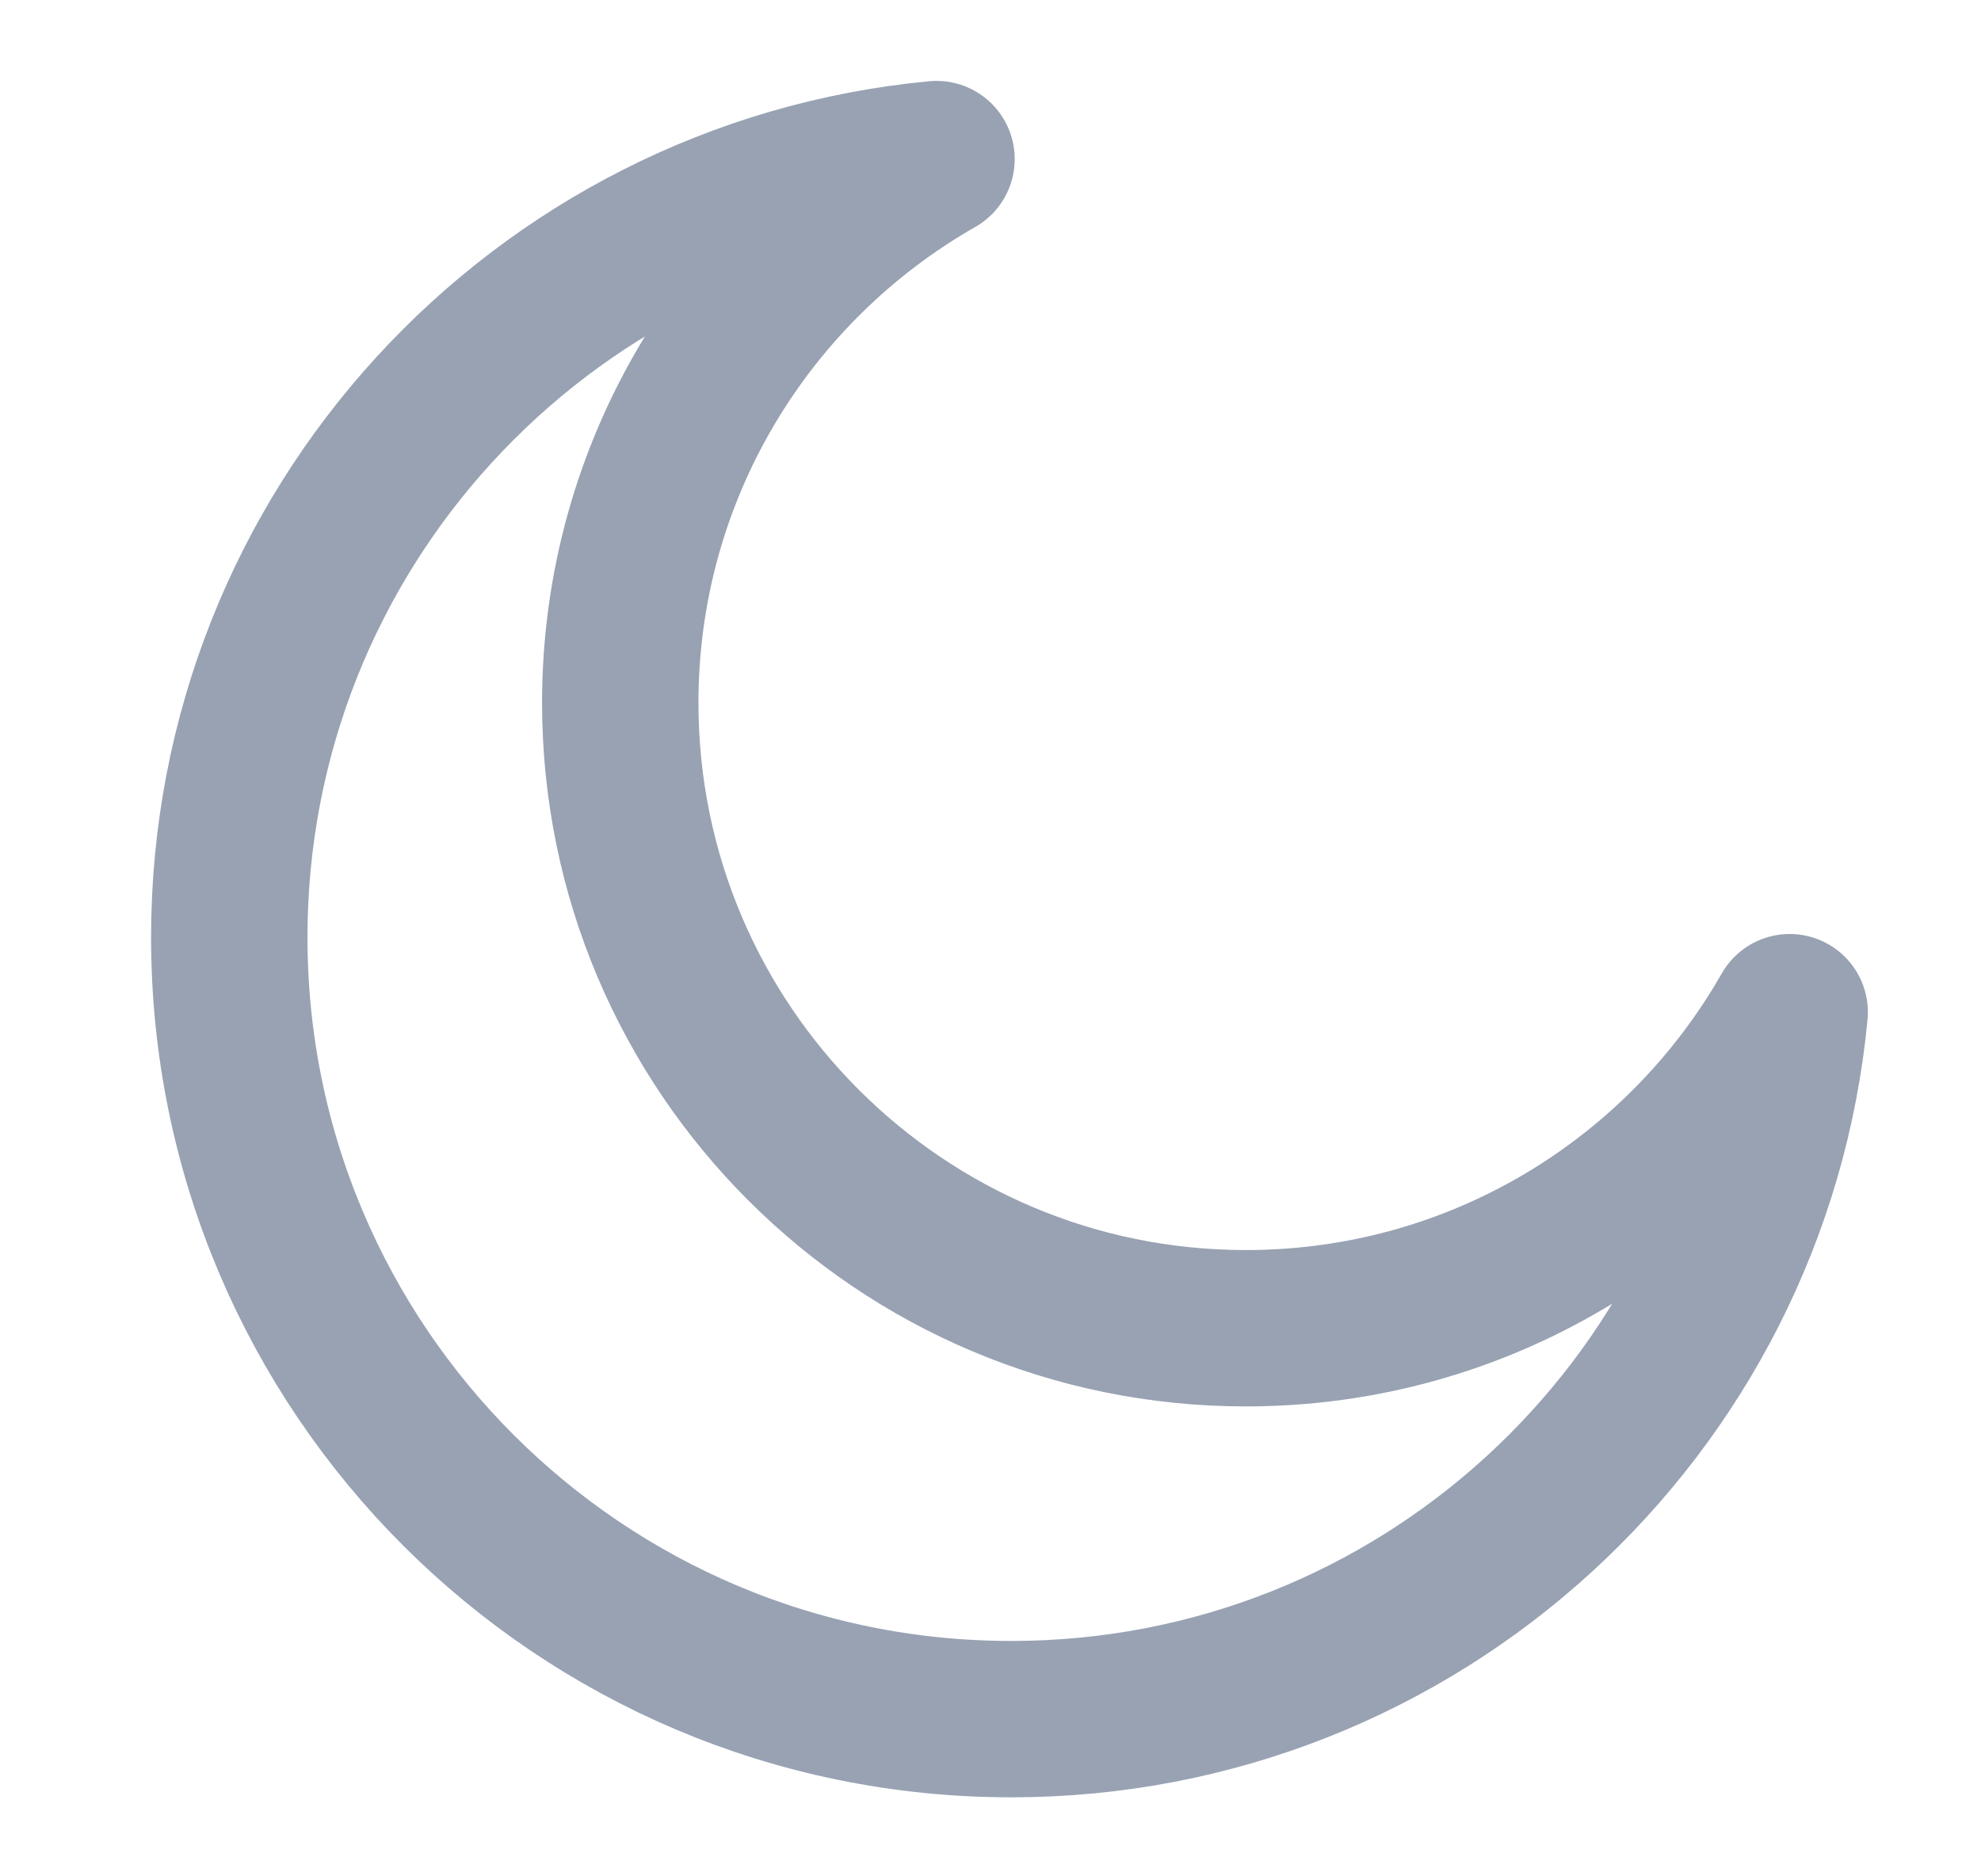 <svg width="19" height="18" viewBox="0 0 19 18" fill="none" xmlns="http://www.w3.org/2000/svg">
<g clip-path="url(#clip0_1_10545)">
<path d="M17.165 9.71C16.133 11.521 14.184 12.742 11.949 12.742C8.636 12.742 5.949 10.056 5.949 6.742C5.949 4.508 7.171 2.559 8.982 1.526C5.177 1.887 2.199 5.092 2.199 8.992C2.199 13.134 5.557 16.492 9.699 16.492C13.599 16.492 16.804 13.515 17.165 9.71Z" stroke="#98A2B3" stroke-width="1.5" stroke-linecap="round" stroke-linejoin="round"/>
</g>
<defs>
<clipPath id="clip0_1_10545">
<rect width="18" height="18" fill="white" transform="translate(0.699 -0.008)"/>
</clipPath>
</defs>
</svg>
